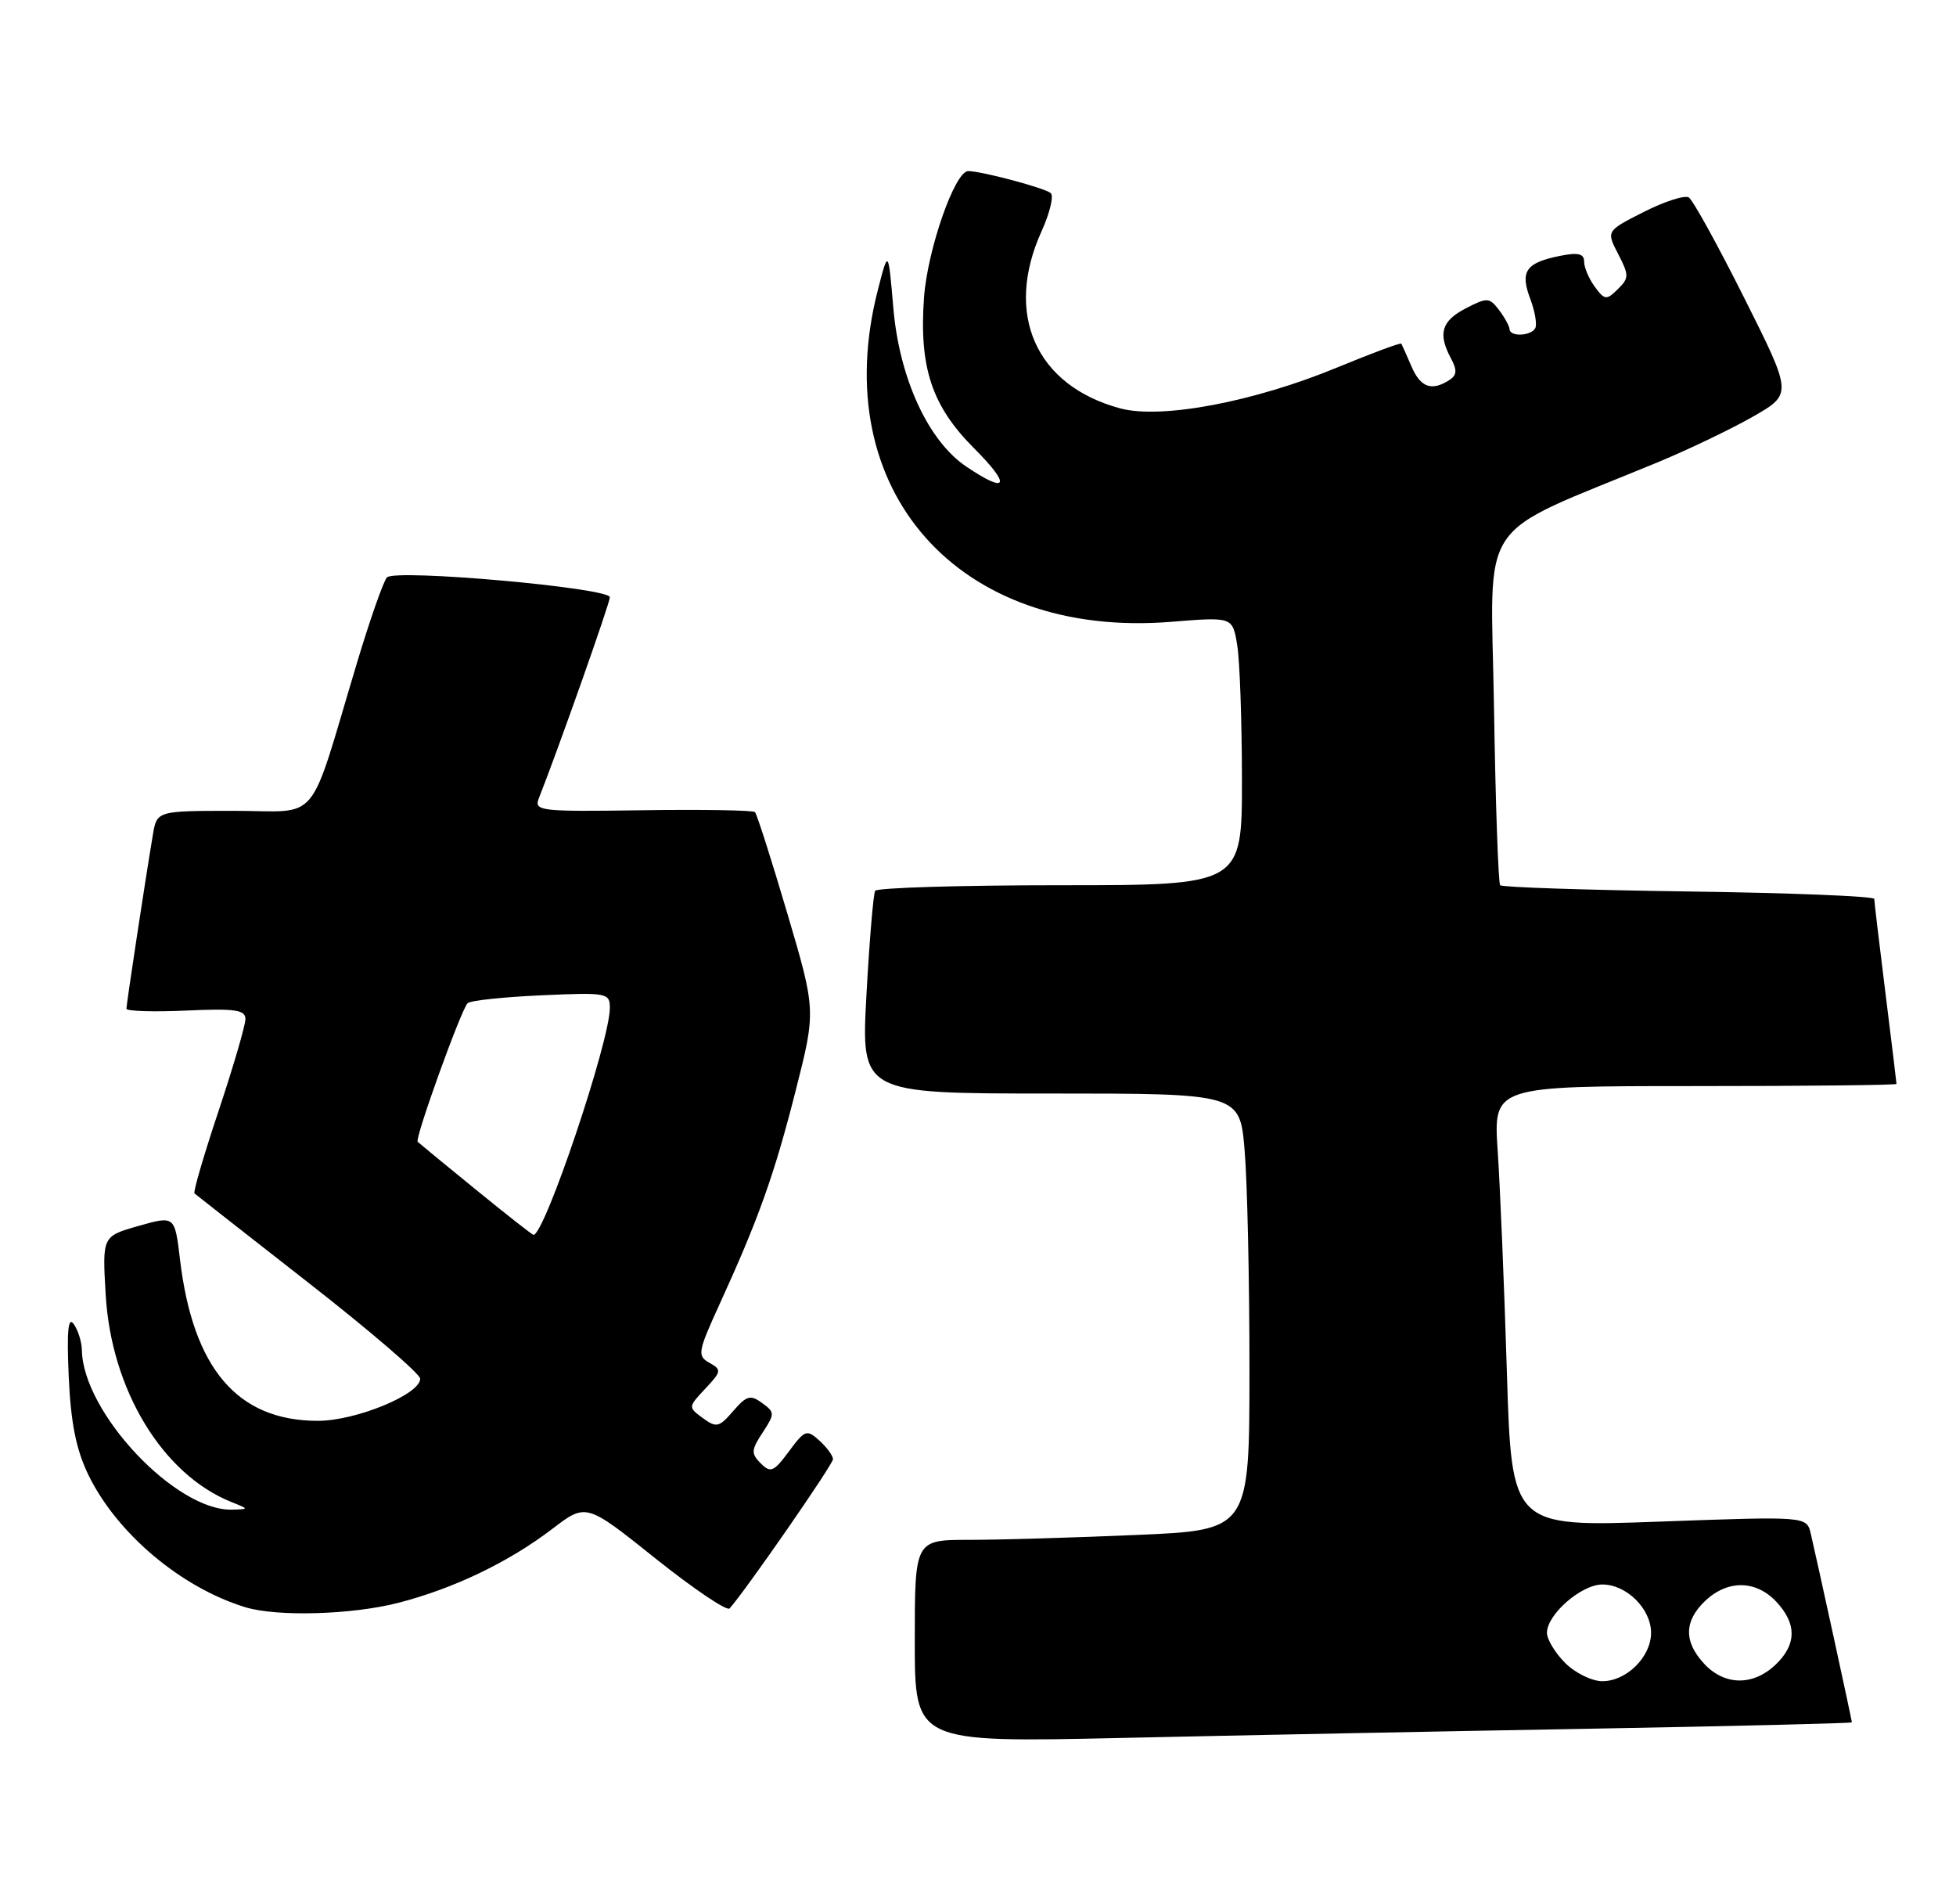 <?xml version="1.0" encoding="UTF-8" standalone="no"?>
<!DOCTYPE svg PUBLIC "-//W3C//DTD SVG 1.1//EN" "http://www.w3.org/Graphics/SVG/1.1/DTD/svg11.dtd" >
<svg xmlns="http://www.w3.org/2000/svg" xmlns:xlink="http://www.w3.org/1999/xlink" version="1.1" viewBox="0 0 263 256">
 <g >
 <path fill="currentColor"
d=" M 213.75 232.39 C 233.14 232.04 249.00 231.66 249.00 231.53 C 249.00 231.25 244.25 209.44 243.47 206.16 C 242.92 203.83 242.92 203.83 223.09 204.55 C 203.25 205.27 203.25 205.27 202.61 184.38 C 202.26 172.90 201.70 159.56 201.38 154.75 C 200.79 146.00 200.79 146.00 227.89 146.00 C 242.80 146.00 255.00 145.87 255.00 145.71 C 255.00 145.55 254.33 140.04 253.51 133.46 C 252.69 126.88 252.01 121.20 252.01 120.84 C 252.00 120.48 240.79 120.03 227.08 119.84 C 213.38 119.65 201.96 119.28 201.71 119.00 C 201.46 118.72 201.08 107.95 200.88 95.06 C 200.46 68.89 198.08 72.42 223.00 62.10 C 227.12 60.39 232.86 57.63 235.75 55.98 C 241.00 52.96 241.00 52.96 234.53 40.06 C 230.97 32.96 227.62 26.88 227.07 26.54 C 226.52 26.21 223.80 27.08 221.02 28.49 C 215.97 31.05 215.97 31.05 217.58 34.15 C 219.05 37.00 219.05 37.38 217.53 38.87 C 216.00 40.38 215.77 40.35 214.44 38.56 C 213.65 37.49 213.00 35.97 213.00 35.18 C 213.00 34.10 212.21 33.91 209.78 34.39 C 205.16 35.32 204.36 36.46 205.75 40.16 C 206.40 41.88 206.70 43.68 206.41 44.15 C 205.76 45.20 203.01 45.28 202.97 44.25 C 202.95 43.84 202.32 42.68 201.56 41.68 C 200.27 39.98 199.97 39.96 197.09 41.45 C 193.81 43.15 193.31 44.85 195.10 48.19 C 195.95 49.78 195.89 50.45 194.85 51.11 C 192.48 52.62 190.99 52.07 189.78 49.25 C 189.13 47.74 188.52 46.37 188.42 46.20 C 188.32 46.04 184.48 47.47 179.87 49.37 C 168.62 54.03 156.14 56.38 150.63 54.90 C 139.26 51.84 134.99 42.22 140.05 31.08 C 141.15 28.65 141.71 26.34 141.28 25.96 C 140.51 25.28 131.98 23.00 130.18 23.00 C 128.39 23.00 124.71 33.55 124.24 40.00 C 123.57 49.40 125.29 54.57 130.96 60.25 C 136.01 65.30 135.51 66.49 129.92 62.72 C 124.79 59.27 120.91 50.82 120.11 41.34 C 119.44 33.50 119.44 33.50 118.03 39.00 C 111.13 65.88 128.85 85.91 157.48 83.59 C 165.73 82.92 165.73 82.92 166.35 86.71 C 166.70 88.79 166.98 96.91 166.99 104.75 C 167.00 119.00 167.00 119.00 142.56 119.00 C 129.12 119.00 117.92 119.34 117.67 119.75 C 117.43 120.16 116.90 126.46 116.50 133.75 C 115.78 147.00 115.78 147.00 141.24 147.00 C 166.71 147.00 166.71 147.00 167.35 154.65 C 167.71 158.86 168.00 172.06 168.00 183.99 C 168.00 205.69 168.00 205.69 152.84 206.34 C 144.50 206.70 134.38 207.00 130.34 207.00 C 123.00 207.00 123.00 207.00 123.00 220.62 C 123.00 234.24 123.00 234.24 150.75 233.63 C 166.01 233.29 194.36 232.73 213.75 232.39 Z  M 53.54 215.47 C 61.00 213.55 68.40 210.00 74.27 205.52 C 78.81 202.05 78.81 202.05 88.13 209.50 C 93.26 213.59 97.75 216.62 98.10 216.22 C 100.28 213.78 112.00 196.87 112.00 196.16 C 112.00 195.69 111.18 194.57 110.18 193.66 C 108.47 192.12 108.22 192.21 106.07 195.12 C 104.04 197.86 103.61 198.04 102.29 196.72 C 100.97 195.40 101.00 194.93 102.54 192.58 C 104.20 190.05 104.19 189.86 102.47 188.60 C 100.90 187.46 100.39 187.60 98.58 189.69 C 96.69 191.88 96.32 191.96 94.50 190.63 C 92.51 189.17 92.52 189.14 94.83 186.68 C 97.01 184.36 97.05 184.13 95.39 183.20 C 93.73 182.27 93.82 181.74 96.74 175.35 C 101.99 163.87 104.10 157.97 106.97 146.67 C 109.72 135.85 109.72 135.85 105.85 122.75 C 103.72 115.54 101.77 109.43 101.51 109.17 C 101.25 108.92 94.45 108.80 86.39 108.92 C 72.58 109.12 71.78 109.03 72.45 107.32 C 75.10 100.60 82.00 81.07 82.00 80.29 C 82.00 79.02 53.14 76.45 52.03 77.62 C 51.57 78.10 49.77 83.22 48.03 89.00 C 41.31 111.36 43.26 109.00 31.46 109.00 C 21.09 109.00 21.09 109.00 20.55 112.25 C 19.52 118.37 17.00 134.98 17.00 135.60 C 17.00 135.93 20.60 136.05 25.00 135.85 C 31.62 135.55 33.00 135.75 33.00 136.99 C 33.00 137.82 31.38 143.36 29.40 149.31 C 27.41 155.26 25.95 160.26 26.15 160.43 C 26.34 160.60 33.25 166.01 41.50 172.46 C 49.75 178.90 56.50 184.70 56.50 185.34 C 56.50 187.44 47.85 191.00 42.74 191.00 C 31.93 191.00 25.95 183.99 24.20 169.29 C 23.50 163.42 23.50 163.42 18.63 164.80 C 13.75 166.19 13.75 166.19 14.21 174.03 C 14.95 186.83 21.85 198.21 31.13 201.92 C 33.50 202.87 33.50 202.87 31.21 202.94 C 23.65 203.15 11.16 189.90 11.01 181.50 C 10.99 180.40 10.50 178.82 9.92 178.00 C 9.16 176.92 8.97 178.88 9.24 185.04 C 9.52 191.28 10.23 194.84 11.87 198.24 C 15.69 206.12 24.34 213.42 33.00 216.06 C 37.26 217.36 47.30 217.07 53.54 215.47 Z  M 210.45 223.55 C 209.10 222.20 208.00 220.38 208.00 219.50 C 208.00 217.03 212.62 213.00 215.45 213.00 C 218.70 213.00 222.00 216.27 222.00 219.50 C 222.00 222.73 218.70 226.00 215.45 226.00 C 214.05 226.00 211.80 224.90 210.45 223.55 Z  M 229.17 223.69 C 226.37 220.70 226.42 217.90 229.31 215.17 C 232.32 212.35 236.10 212.41 238.83 215.31 C 241.63 218.30 241.58 221.10 238.69 223.83 C 235.68 226.65 231.90 226.59 229.17 223.69 Z  M 63.97 159.91 C 59.86 156.57 56.35 153.67 56.16 153.49 C 55.74 153.08 61.98 135.77 62.87 134.86 C 63.22 134.50 67.66 134.03 72.75 133.80 C 81.61 133.40 82.00 133.47 82.00 135.49 C 82.00 139.97 73.24 166.00 71.73 166.00 C 71.57 166.00 68.08 163.26 63.97 159.91 Z "/>
</g>
</svg>